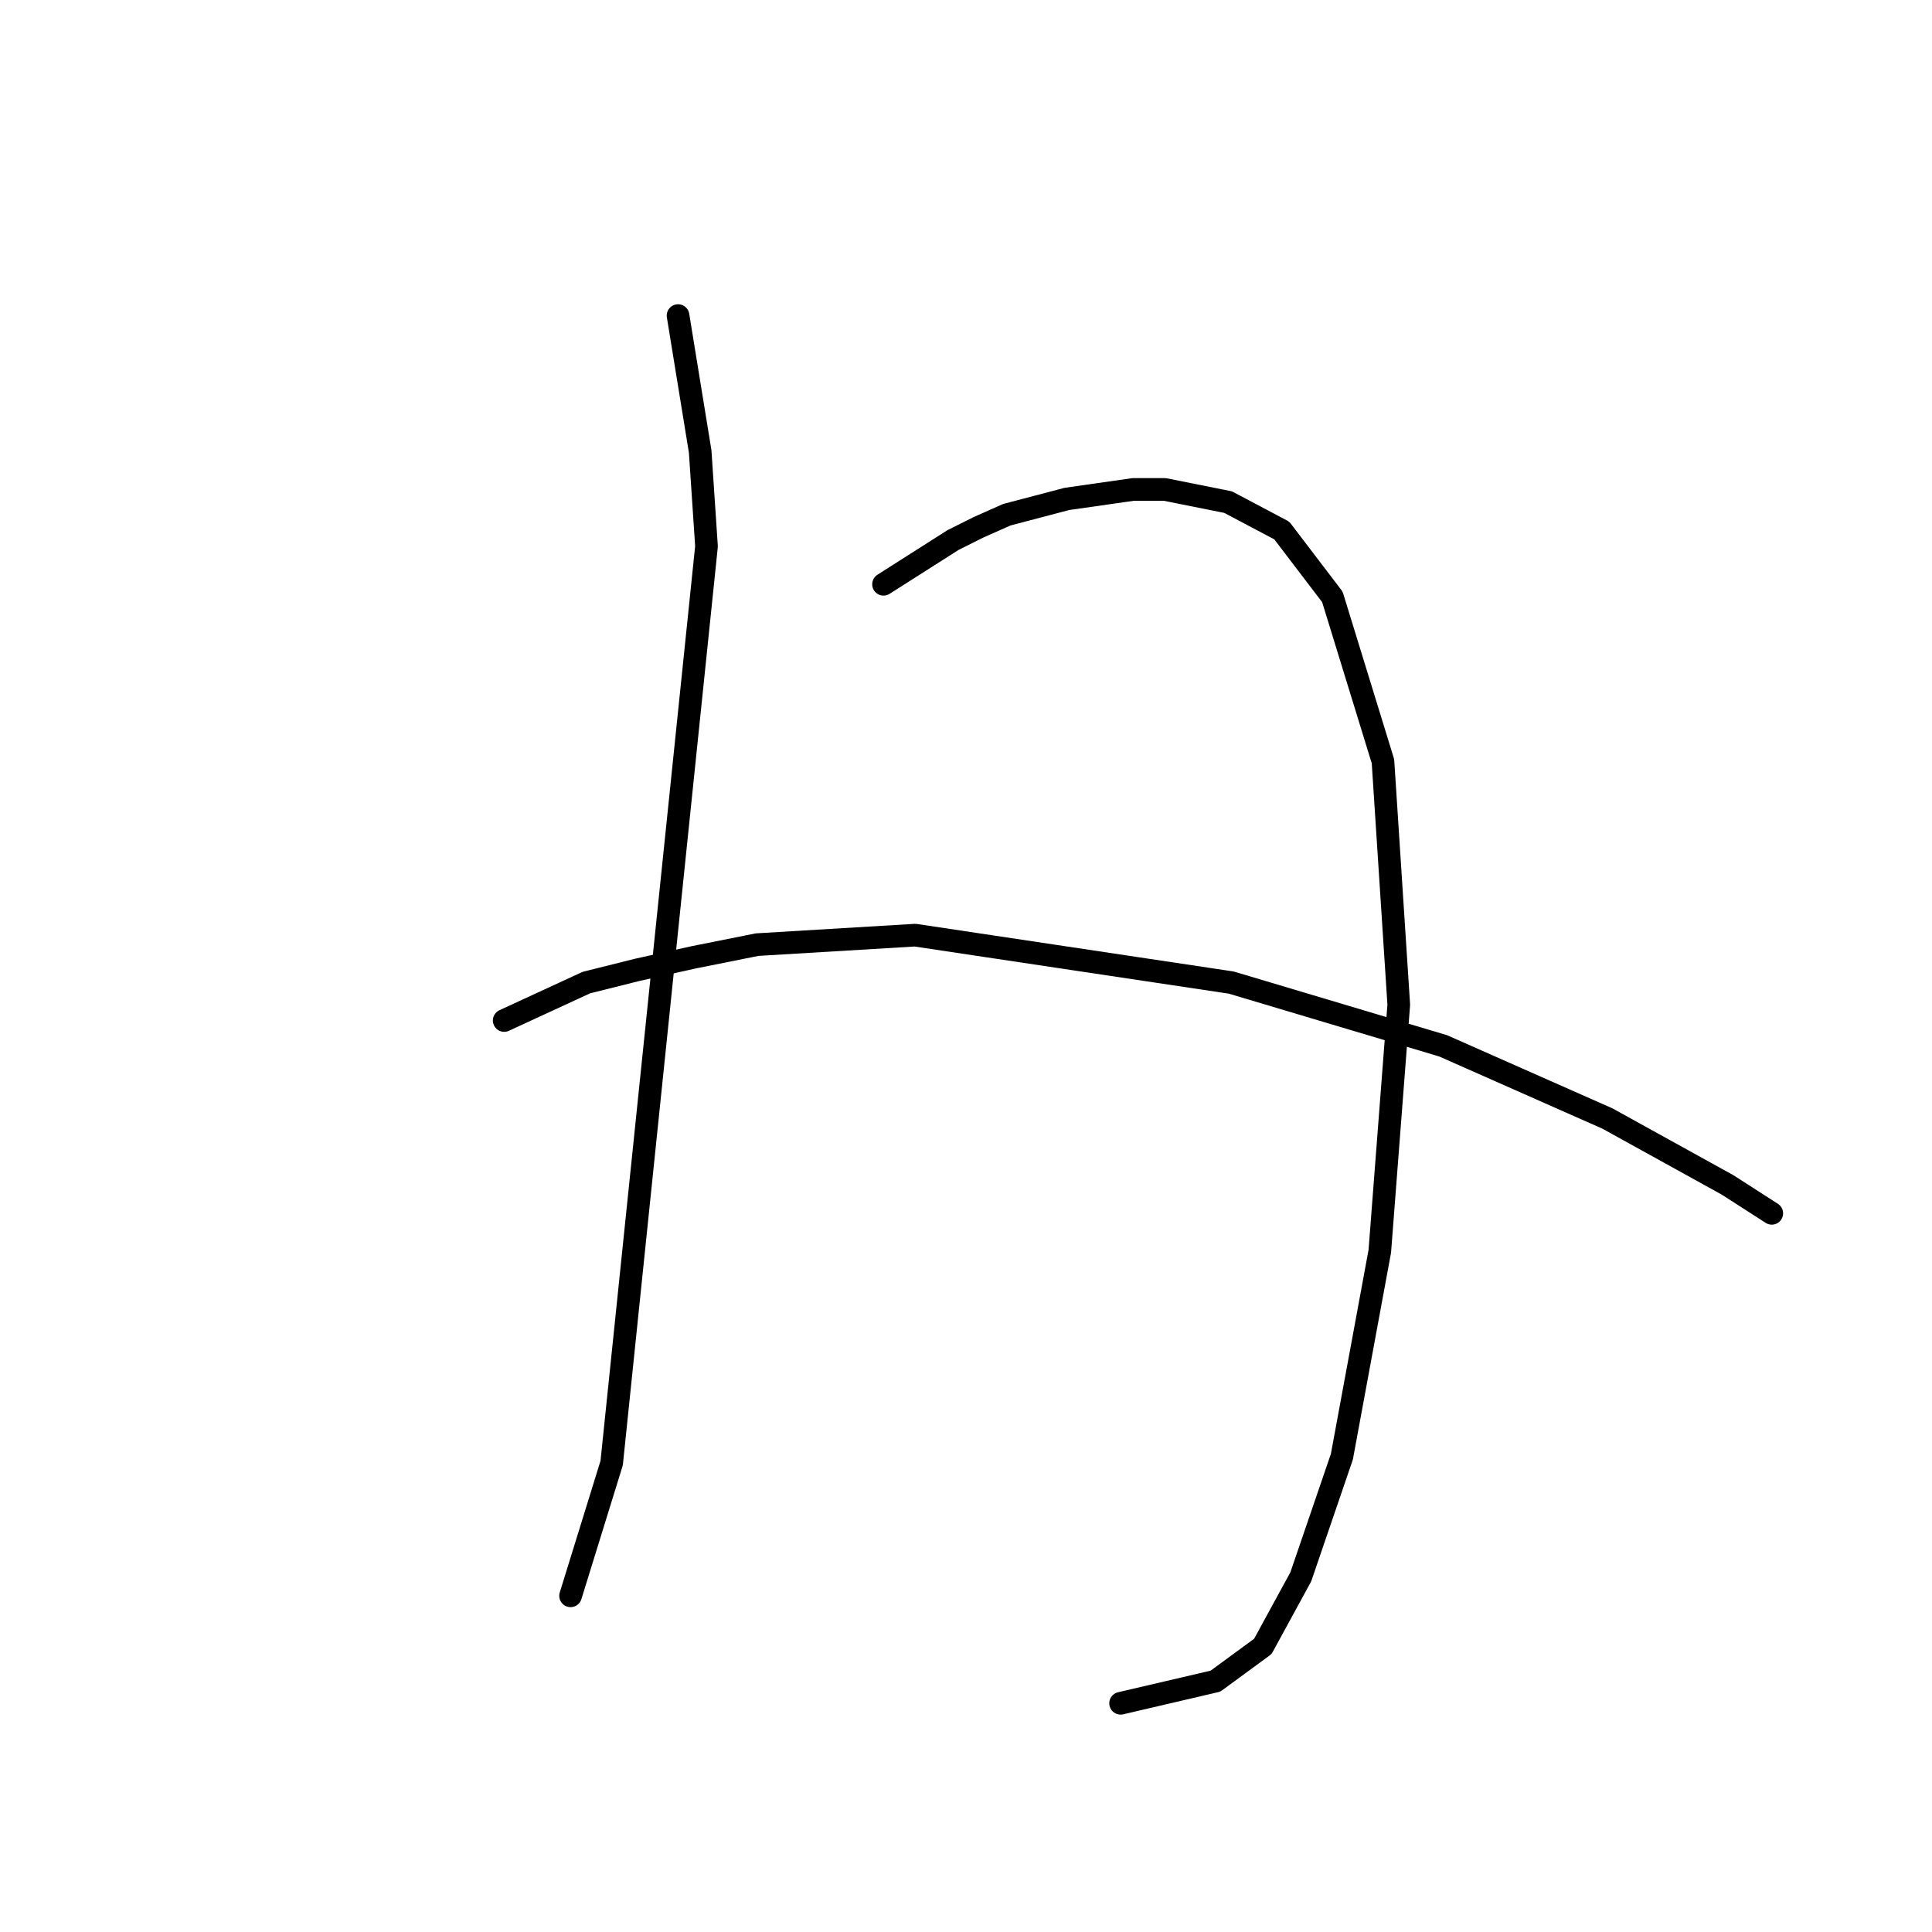 <?xml version="1.0" standalone="no"?>
    <svg width="256" height="256" xmlns="http://www.w3.org/2000/svg" version="1.1">
    <polyline stroke="black" stroke-width="3" stroke-linecap="round" fill="transparent" stroke-linejoin="round" points="89.845 41.817 92.777 59.828 93.615 72.394 81.049 193.862 75.604 211.454 75.604 211.454 " />
        <polyline stroke="black" stroke-width="3" stroke-linecap="round" fill="transparent" stroke-linejoin="round" points="117.071 77.42 126.285 71.556 129.636 69.88 133.406 68.205 141.364 66.111 150.16 64.854 154.349 64.854 162.726 66.53 169.846 70.299 176.548 79.095 183.25 100.876 185.344 133.128 182.831 165.799 177.805 193.024 172.36 208.941 167.333 218.156 161.051 222.763 148.485 225.695 148.485 225.695 " />
        <polyline stroke="black" stroke-width="3" stroke-linecap="round" fill="transparent" stroke-linejoin="round" points="66.808 135.222 77.698 130.196 84.4 128.52 91.939 126.845 100.316 125.169 121.259 123.913 163.145 130.196 191.208 138.573 212.989 148.207 228.905 157.003 234.769 160.772 234.769 160.772 " />
        </svg>